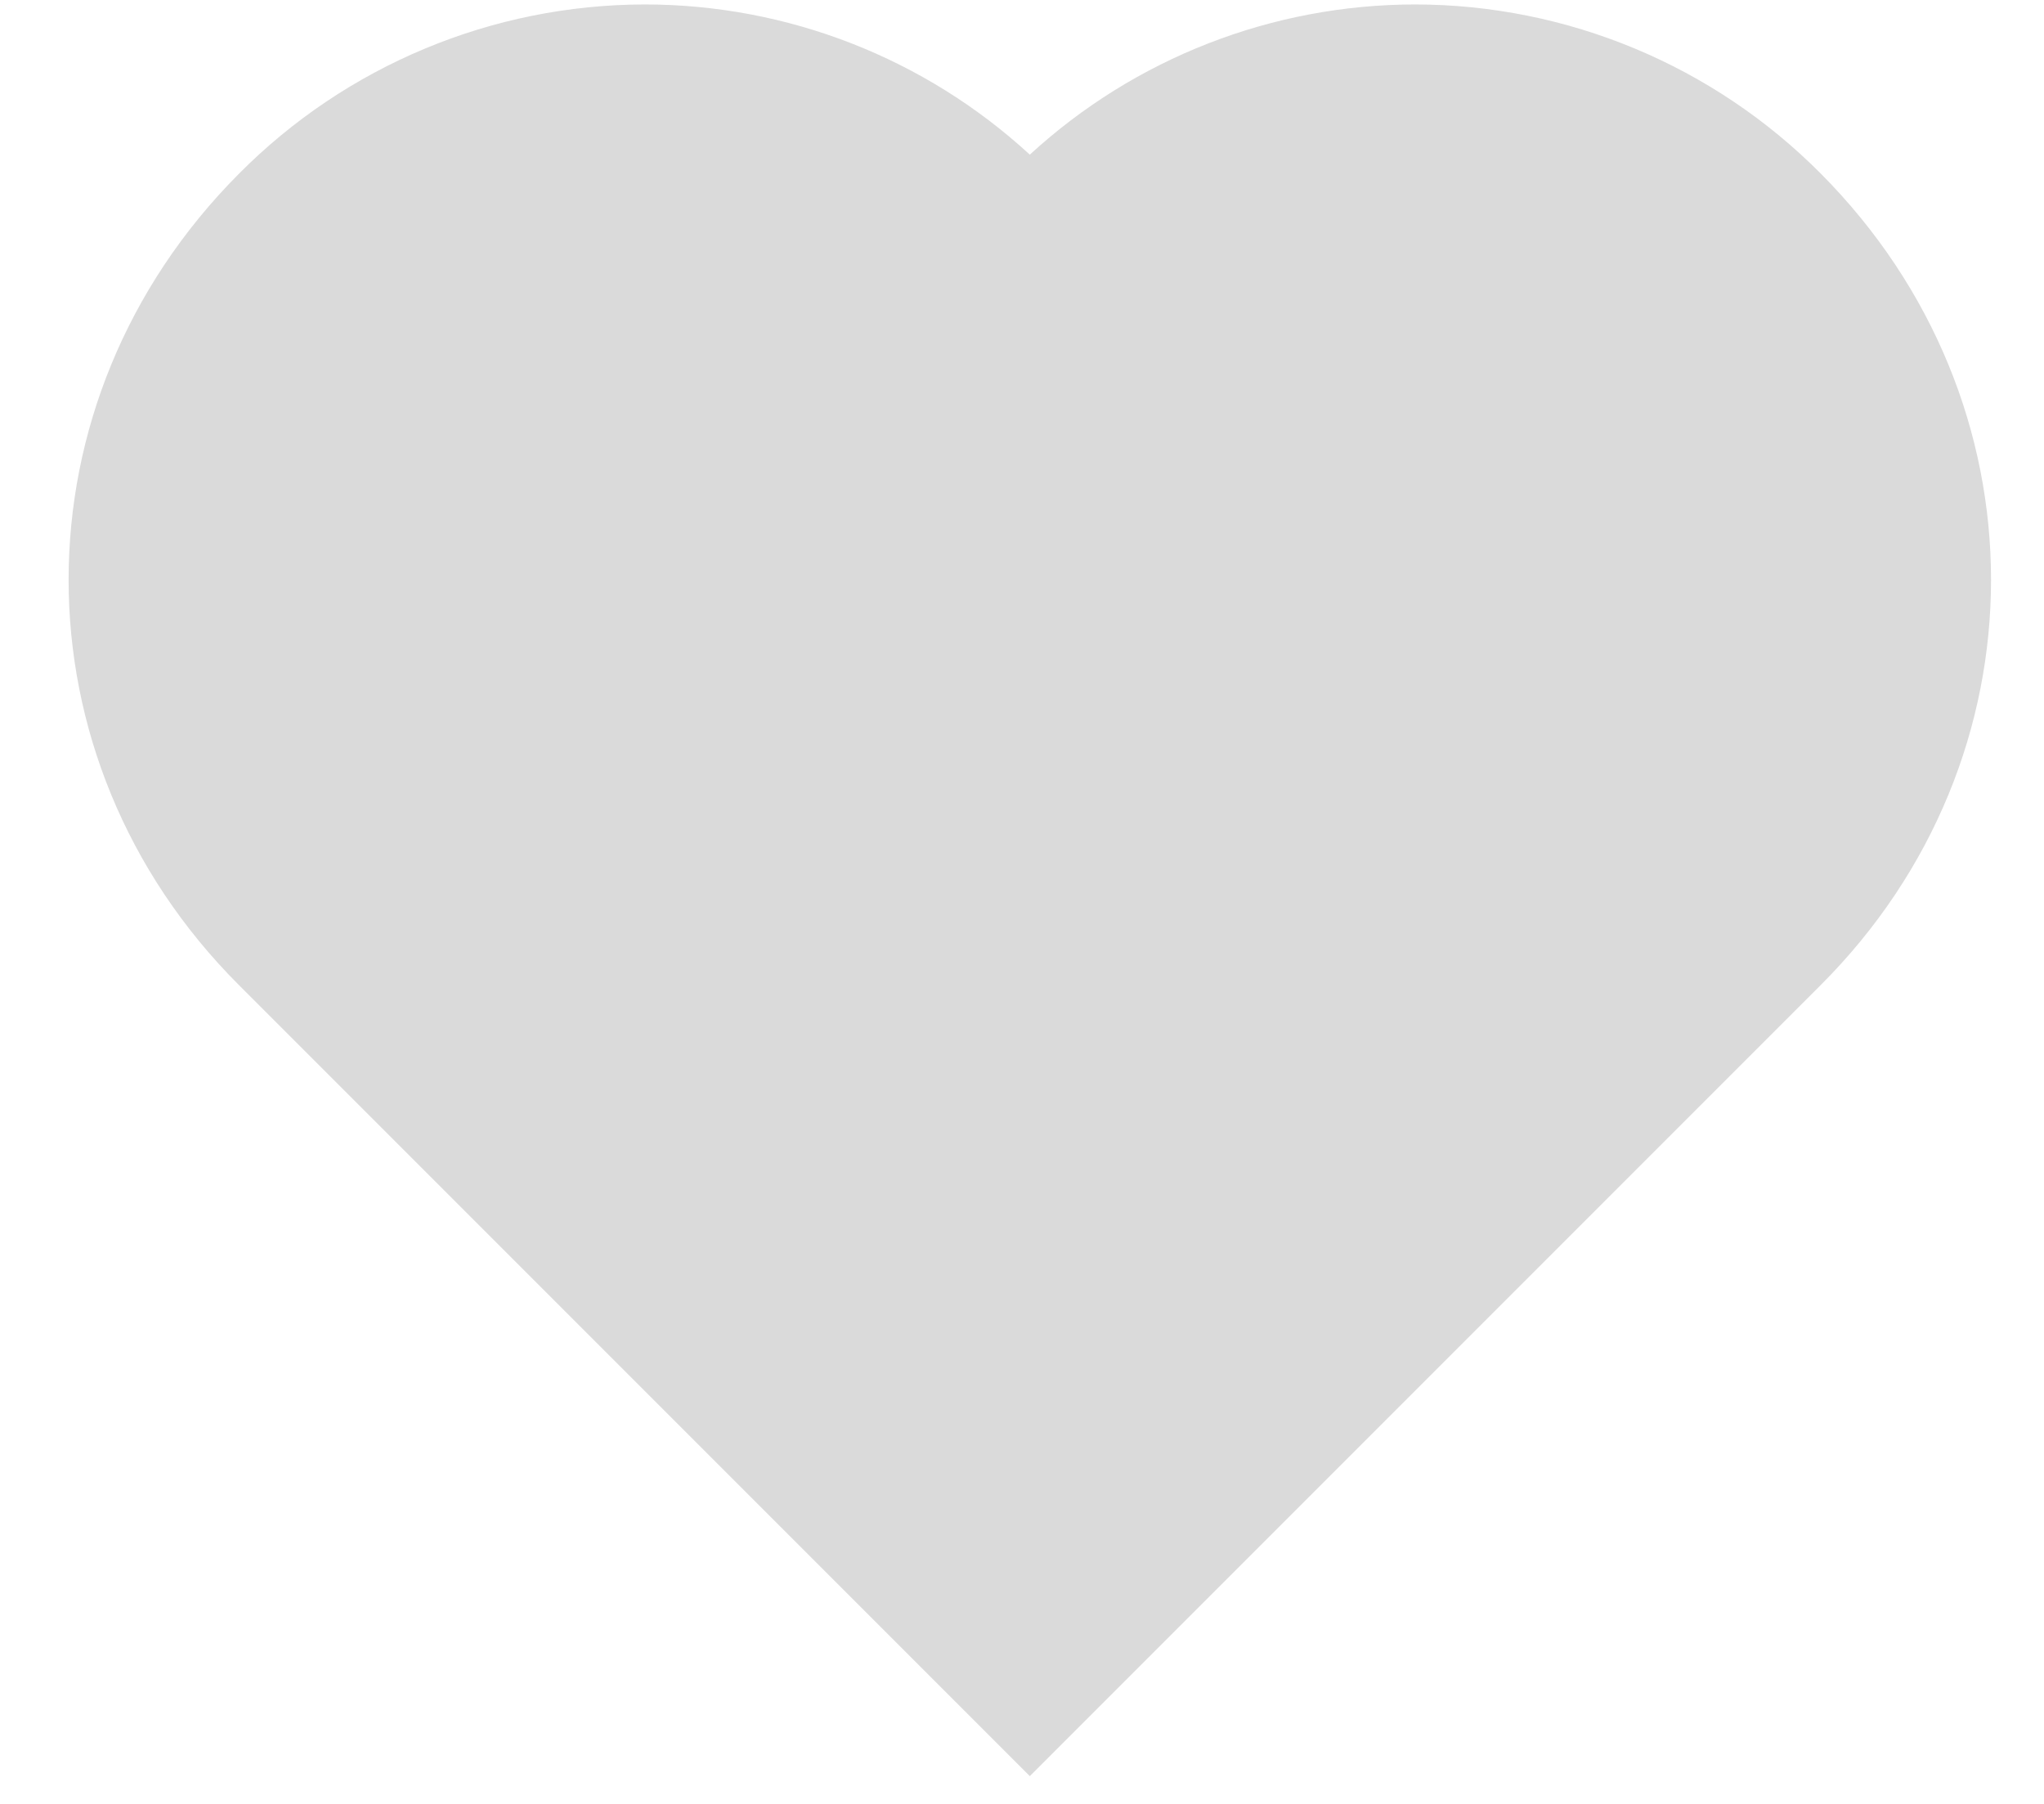 <?xml version="1.0" encoding="UTF-8"?>
<svg width="17px" height="15px" viewBox="0 0 17 15" version="1.1" xmlns="http://www.w3.org/2000/svg" xmlns:xlink="http://www.w3.org/1999/xlink">
    <title>Path</title>
    <g id="Page-1" stroke="none" stroke-width="1" fill="none" fill-rule="evenodd">
        <g id="Dashboard-products" transform="translate(-1508, -1240)" fill="#DADADA" fill-rule="nonzero">
            <g id="Group-11" transform="translate(287.301, 1225.826)">
                <path d="M1235.842,15.617 C1234.949,14.718 1233.734,14.212 1232.468,14.211 C1231.281,14.212 1230.138,14.657 1229.264,15.46 C1228.391,14.657 1227.248,14.211 1226.061,14.211 C1224.792,14.213 1223.577,14.72 1222.684,15.621 C1220.798,17.515 1220.798,20.478 1222.685,22.364 L1229.264,28.943 L1235.843,22.364 C1237.73,20.478 1237.731,17.515 1235.842,15.617 Z" id="Path"></path>
            </g>
        </g>
    </g>
</svg>